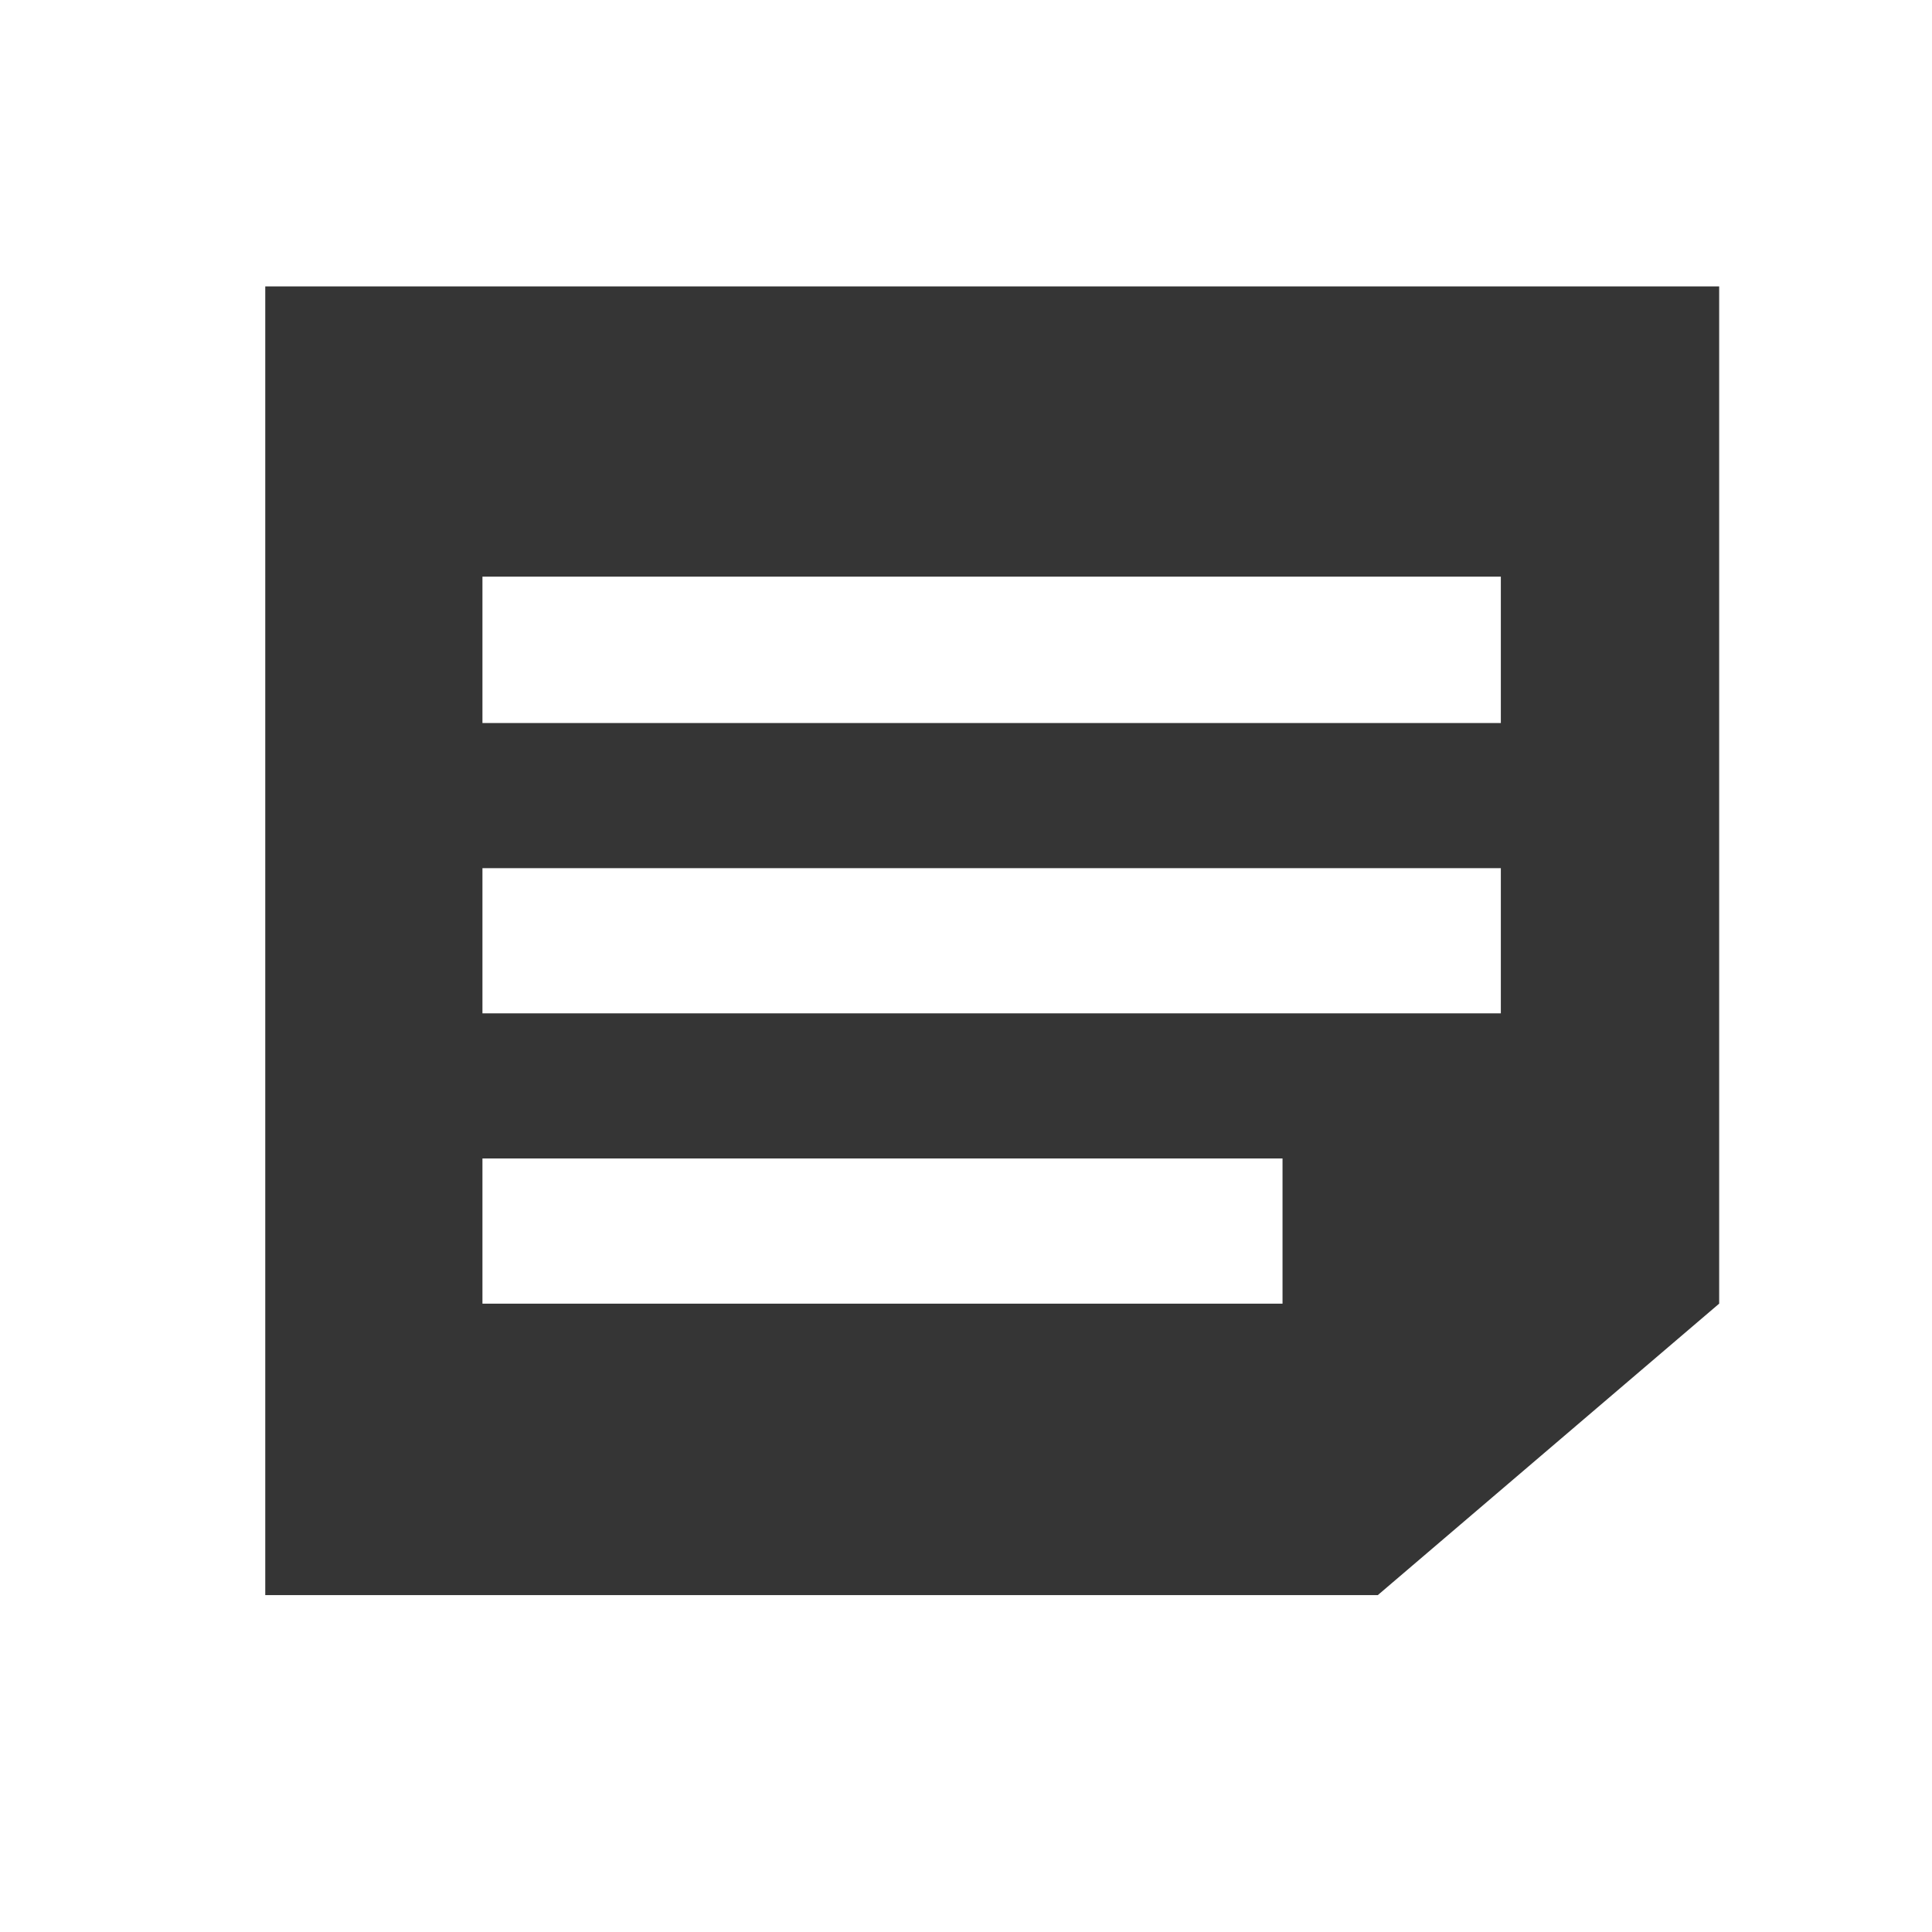 <?xml version="1.0" standalone="no"?><!DOCTYPE svg PUBLIC "-//W3C//DTD SVG 1.1//EN" "http://www.w3.org/Graphics/SVG/1.1/DTD/svg11.dtd"><svg t="1581252857005" class="icon" viewBox="0 0 1024 1024" version="1.1" xmlns="http://www.w3.org/2000/svg" p-id="3888" xmlns:xlink="http://www.w3.org/1999/xlink" width="200" height="200"><defs><style type="text/css"></style></defs><path d="M911.194 151.785v539.172L730.253 845.451h-589.66V151.785h770.601zM679.765 614.021H255.706v76.936h424.059v-76.936zM795.479 460.15H255.706v76.936h539.773V460.15z m0-154.494H255.706v77.559h539.773v-77.559z m0 0" fill="#353535" p-id="3889"></path></svg>